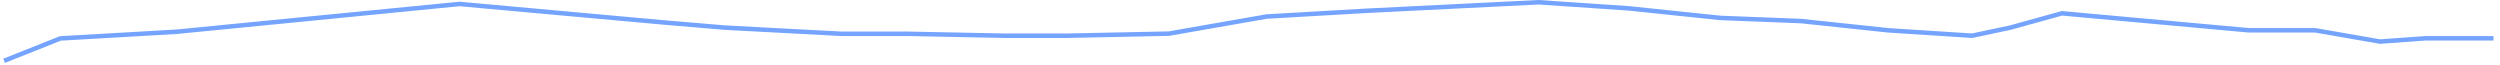 ﻿<?xml version="1.0" encoding="utf-8"?>
<svg version="1.1" xmlns:xlink="http://www.w3.org/1999/xlink" width="1110px" height="29px" xmlns="http://www.w3.org/2000/svg">
  <g transform="matrix(1 0 0 1 -143 -746 )">
    <path d="M 0.804 26  L 25.782 16.064  L 77.444 13.093  L 203.003 0.758  L 293.902 8.987  L 320.714 11.251  L 372.376 14  L 401.804 14  L 444.965 14.857  L 472.963 14.857  L 518.008 13.929  L 533.248 11.251  L 561.368 6.344  L 605.837 3.778  L 682.097 0  L 722.24 2.721  L 762.785 6.948  L 798.752 8.357  L 837.335 12.459  L 874.61 14.857  L 891.613 11.251  L 914.501 4.91  L 997.553 12.459  L 1026.981 12.459  L 1055.755 17.457  L 1076.027 16  L 1106.109 16  " stroke-width="2" stroke="#75a4ff" fill="none" transform="matrix(1 0 0 1 144 747 )" />
  </g>
</svg>